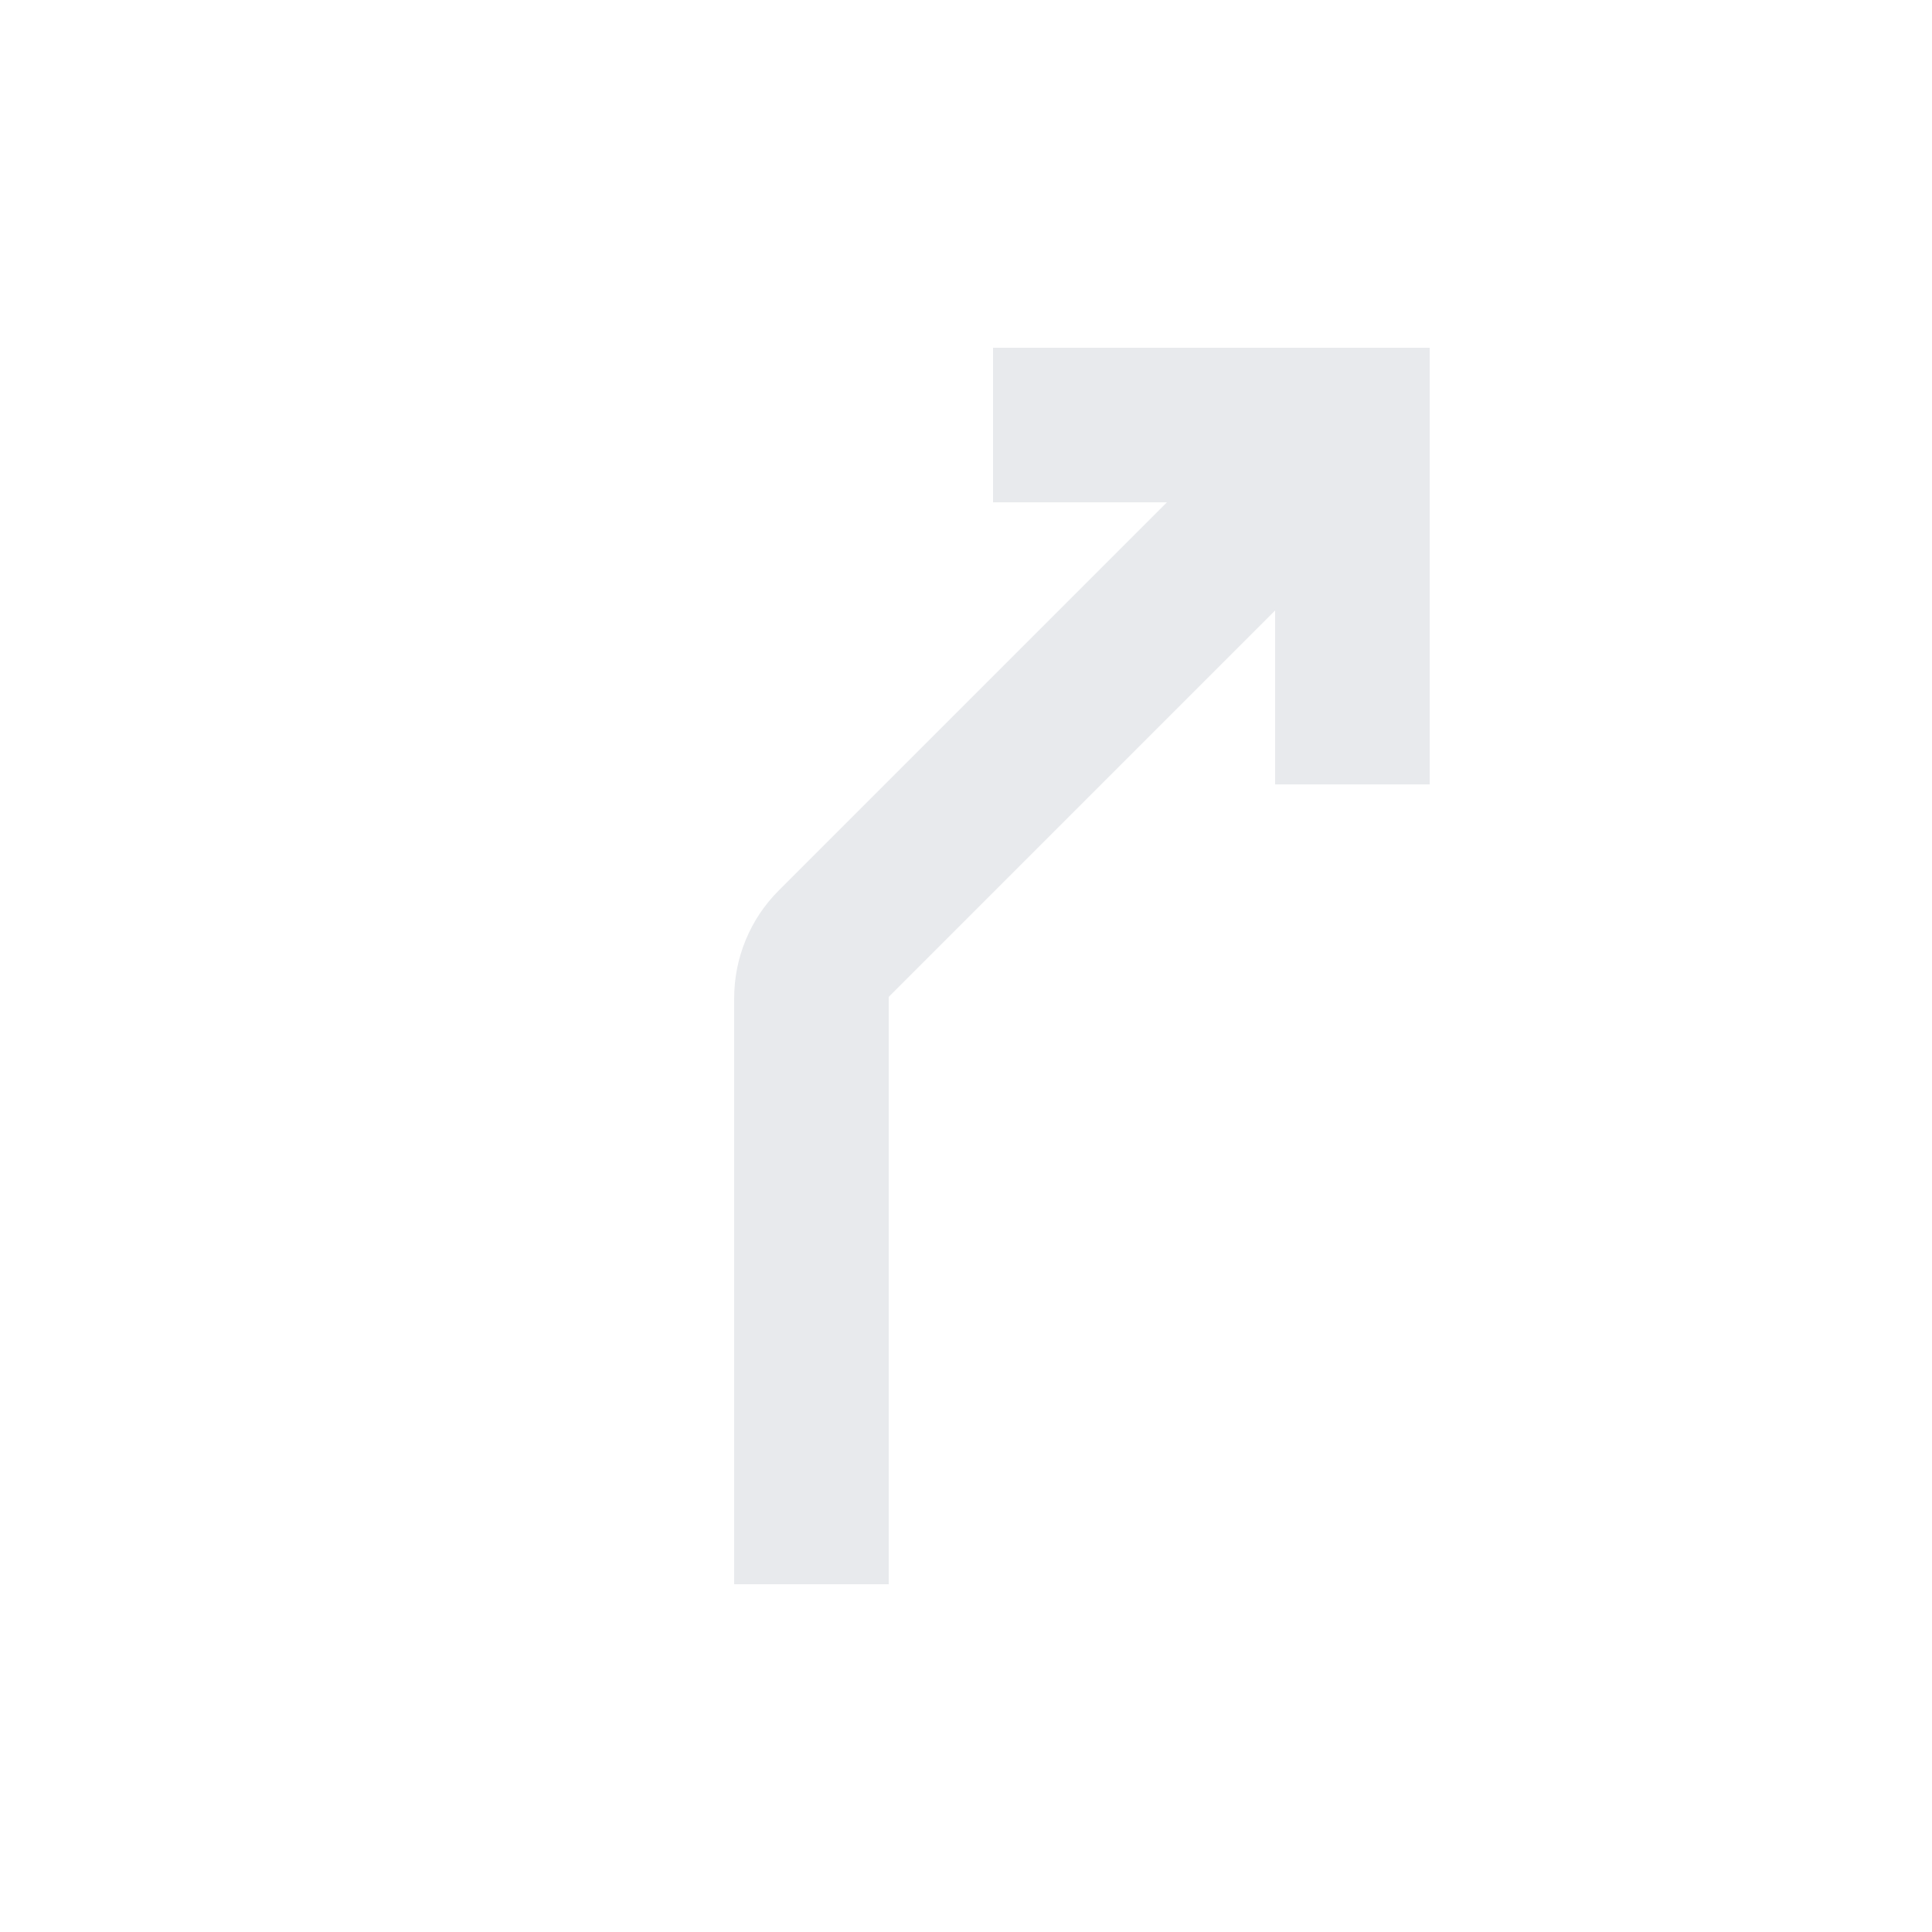 <svg xmlns="http://www.w3.org/2000/svg" width="25" height="25" viewBox="0 0 25 25" fill="none">
  <path d="M9.5 20.5V12.925C9.5 12.658 9.55 12.404 9.65 12.162C9.75 11.921 9.892 11.708 10.075 11.525L15.1 6.5H12.85V4.5H18.5V10.15H16.5V7.9L11.5 12.9V20.5H9.5Z" fill="#E8EAED"/>
</svg>
